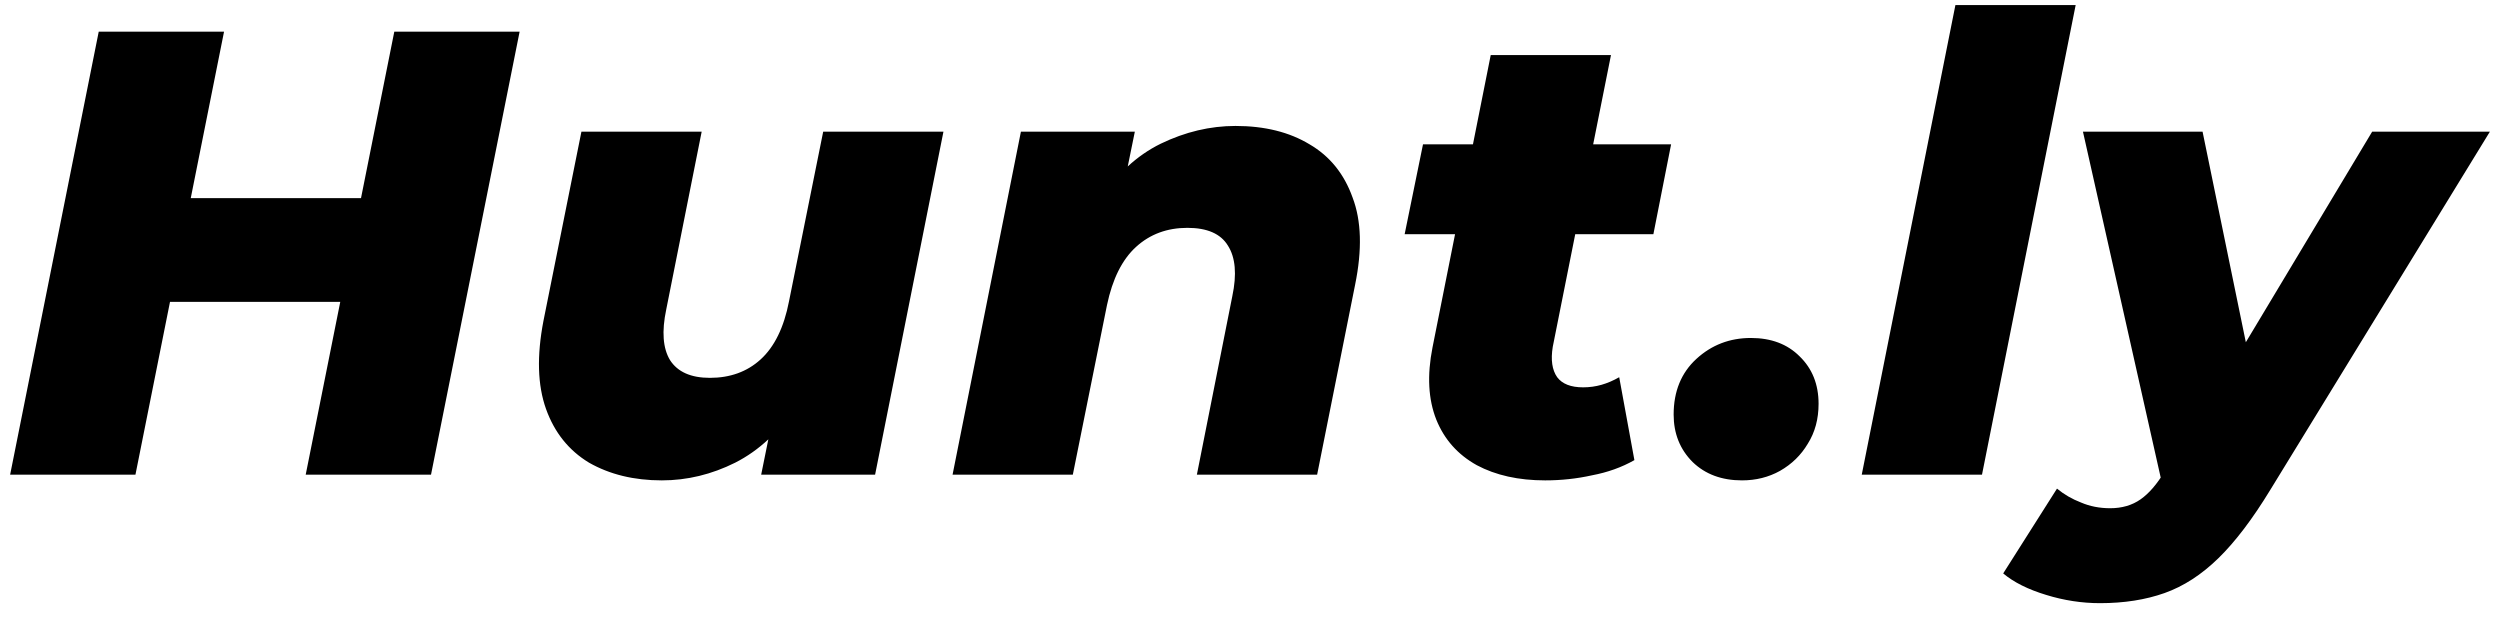 <svg width="79" height="20" viewBox="0 0 79 20" fill="none" xmlns="http://www.w3.org/2000/svg">
<path d="M12.46 1H16.42L13.62 15H9.66L12.46 1ZM4.28 15H0.32L3.12 1H7.08L4.28 15ZM11.04 9.54H5.1L5.76 6.26H11.7L11.04 9.54ZM20.913 15.18C20.033 15.18 19.267 14.993 18.613 14.62C17.973 14.233 17.52 13.667 17.253 12.92C16.987 12.173 16.96 11.247 17.173 10.14L18.373 4.16H22.173L21.053 9.78C20.907 10.473 20.947 11.007 21.173 11.38C21.413 11.753 21.833 11.94 22.433 11.94C23.073 11.94 23.607 11.747 24.033 11.36C24.473 10.96 24.773 10.347 24.933 9.52L26.013 4.16H29.813L27.653 15H24.053L24.673 11.94L25.153 12.82C24.633 13.633 23.993 14.233 23.233 14.62C22.487 14.993 21.713 15.18 20.913 15.18ZM39.041 3.98C39.961 3.98 40.741 4.173 41.381 4.56C42.021 4.933 42.474 5.493 42.741 6.24C43.021 6.973 43.048 7.893 42.821 9L41.621 15H37.821L38.941 9.36C39.088 8.667 39.041 8.133 38.801 7.76C38.574 7.387 38.148 7.2 37.521 7.2C36.881 7.2 36.341 7.4 35.901 7.8C35.461 8.2 35.154 8.813 34.981 9.64L33.901 15H30.101L32.261 4.16H35.861L35.241 7.2L34.761 6.32C35.281 5.507 35.921 4.913 36.681 4.54C37.454 4.167 38.241 3.98 39.041 3.98ZM48.827 15.18C47.987 15.18 47.267 15.02 46.667 14.7C46.067 14.367 45.64 13.887 45.387 13.26C45.133 12.62 45.093 11.86 45.267 10.98L47.107 1.74H50.907L49.067 10.96C49 11.373 49.047 11.693 49.207 11.92C49.367 12.133 49.64 12.24 50.027 12.24C50.227 12.24 50.42 12.213 50.607 12.16C50.793 12.107 50.98 12.027 51.167 11.92L51.647 14.54C51.247 14.767 50.8 14.927 50.307 15.02C49.827 15.127 49.333 15.18 48.827 15.18ZM44.387 7.4L44.967 4.56H52.807L52.247 7.4H44.387ZM55.047 15.18C54.407 15.18 53.887 14.987 53.487 14.6C53.087 14.2 52.887 13.7 52.887 13.1C52.887 12.367 53.127 11.78 53.607 11.34C54.087 10.9 54.661 10.68 55.327 10.68C55.967 10.68 56.481 10.873 56.867 11.26C57.267 11.647 57.467 12.147 57.467 12.76C57.467 13.24 57.354 13.66 57.127 14.02C56.914 14.38 56.621 14.667 56.247 14.88C55.887 15.08 55.487 15.18 55.047 15.18ZM58.831 15L61.791 0.16H65.591L62.631 15H58.831ZM66.361 19.06C65.788 19.06 65.221 18.973 64.661 18.8C64.088 18.627 63.634 18.4 63.301 18.12L65.001 15.44C65.228 15.627 65.481 15.773 65.761 15.88C66.041 16 66.348 16.06 66.681 16.06C67.054 16.06 67.374 15.967 67.641 15.78C67.908 15.593 68.161 15.3 68.401 14.9L69.181 13.64L69.501 13.26L74.961 4.16H78.681L71.741 15.48C71.181 16.4 70.634 17.12 70.101 17.64C69.568 18.16 69.001 18.527 68.401 18.74C67.801 18.953 67.121 19.06 66.361 19.06ZM68.361 15.46L65.821 4.16H69.601L71.401 12.92L68.361 15.46Z" fill="black"/>
</svg>
